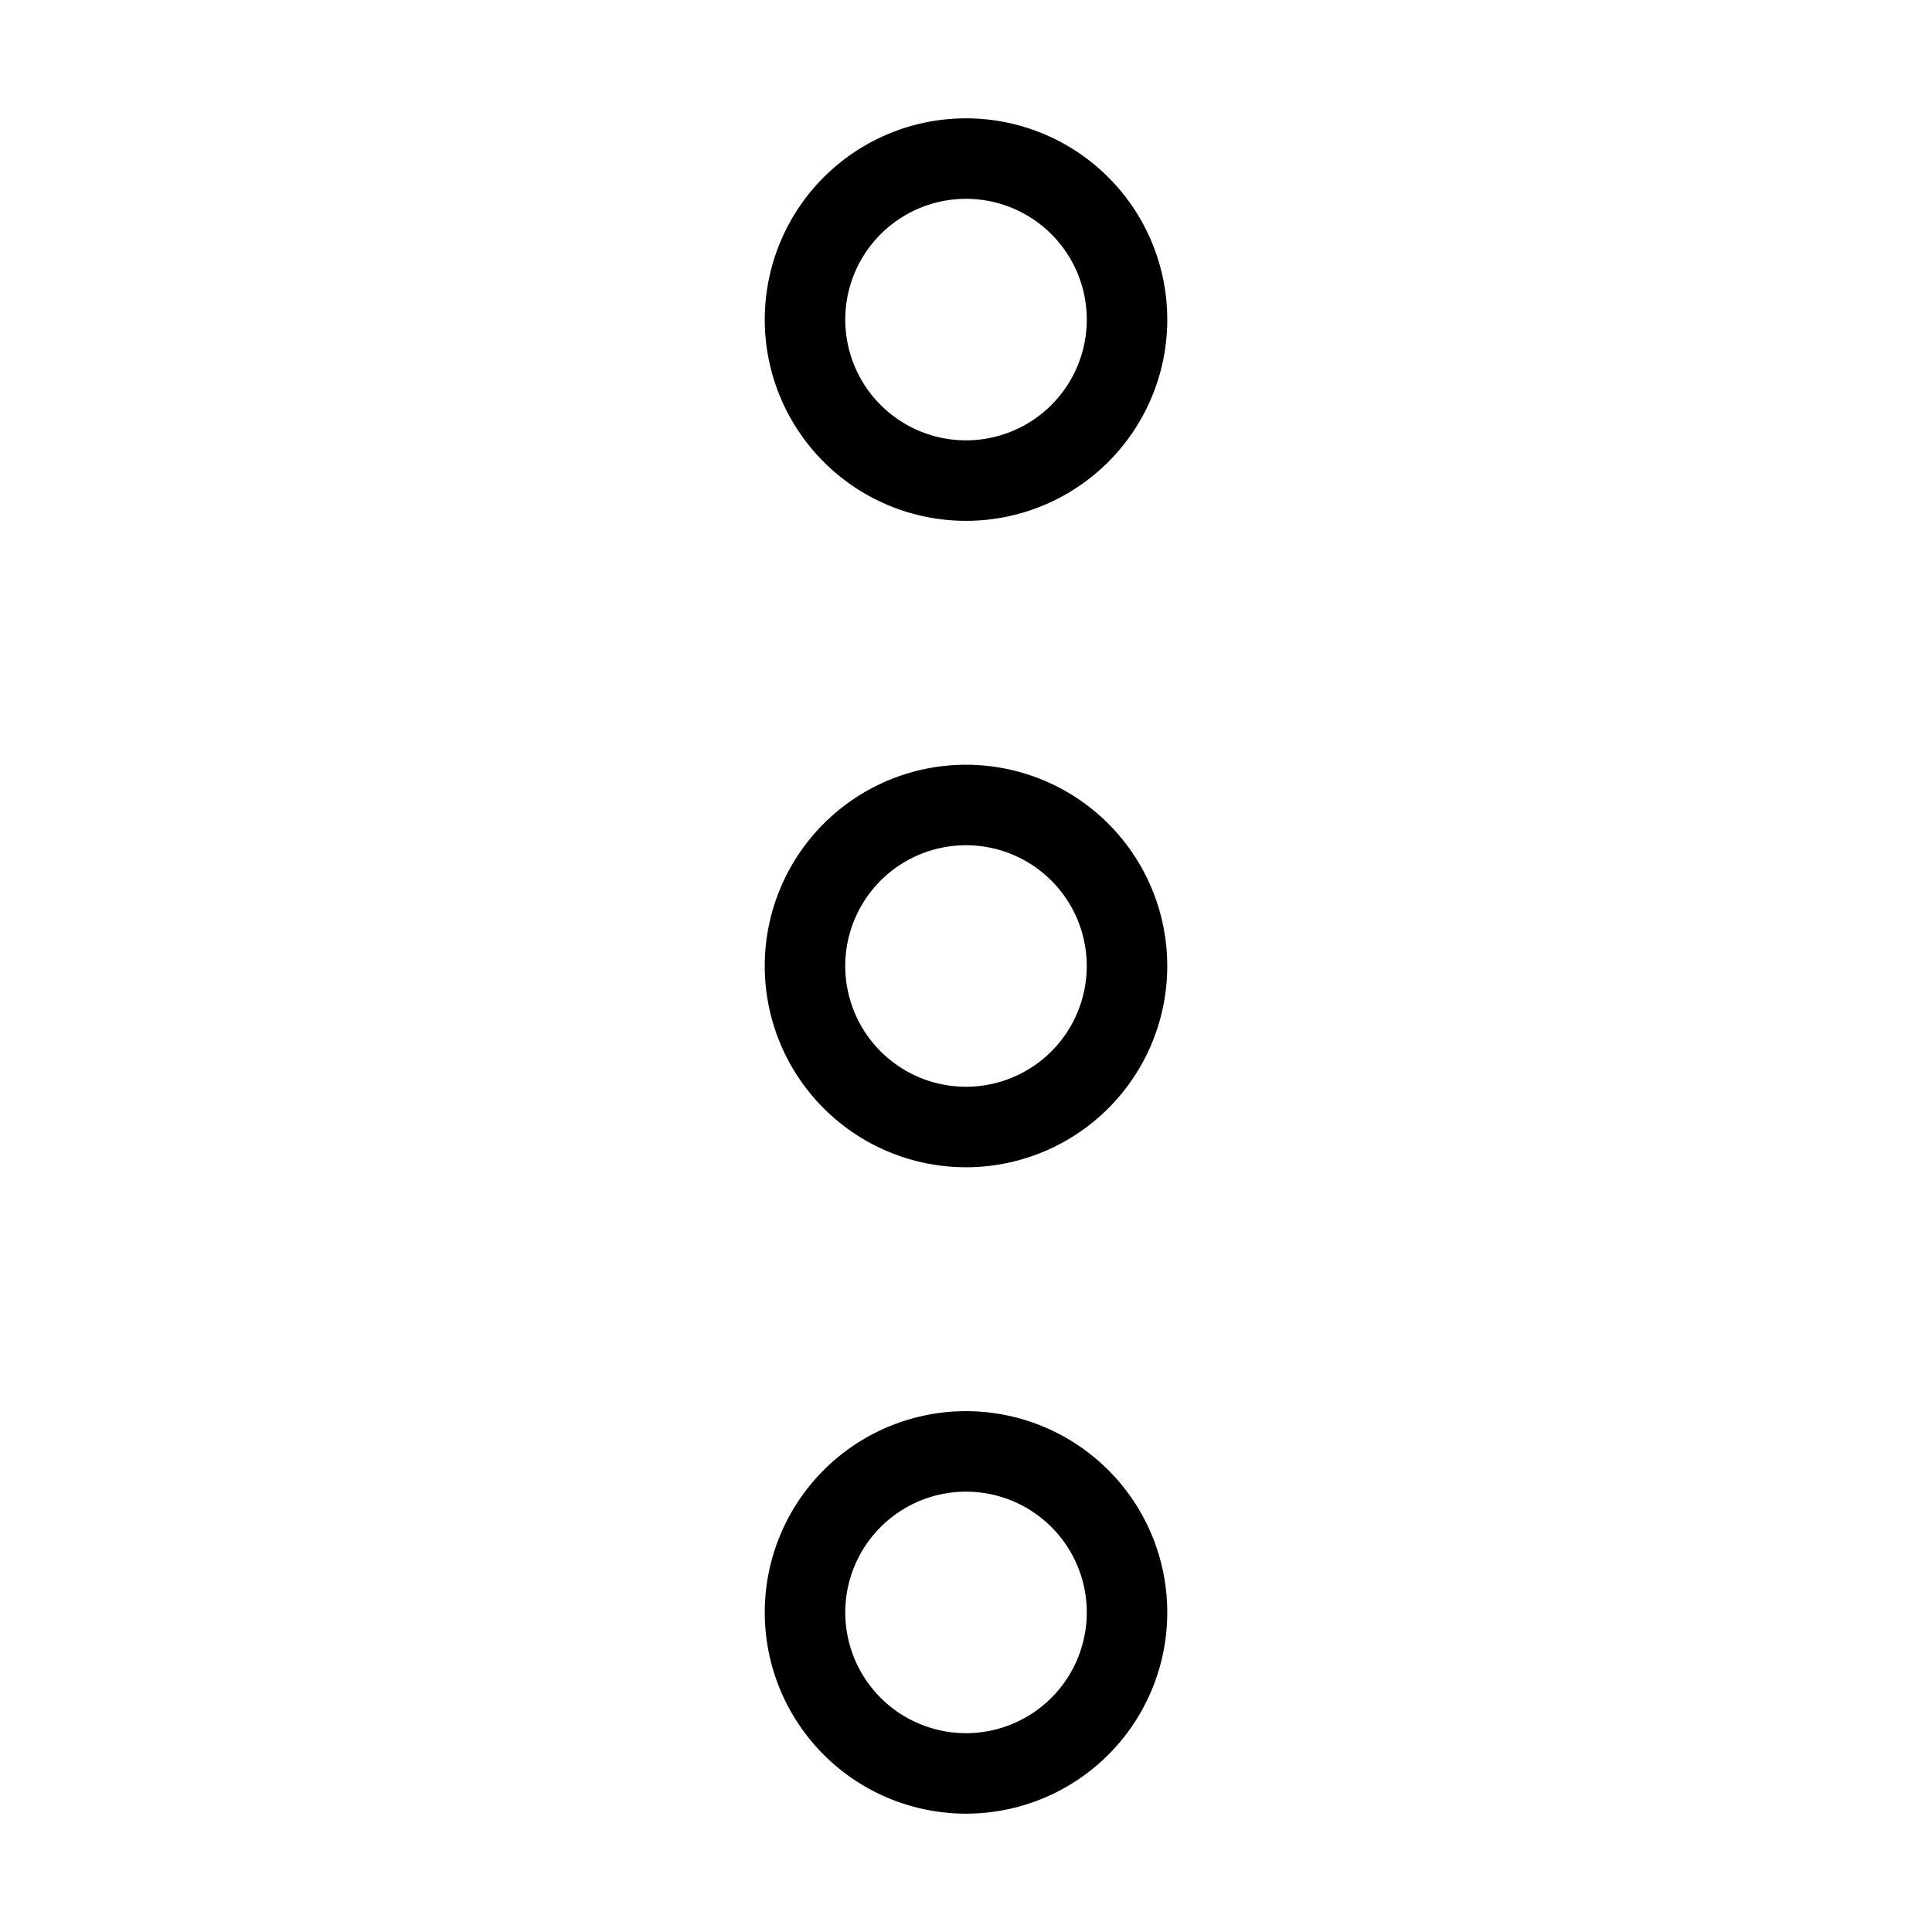 <svg id="Layer_1" data-name="Layer 1" xmlns="http://www.w3.org/2000/svg" xmlns:xlink="http://www.w3.org/1999/xlink" viewBox="0 0 24 24"><defs><style>.cls-1{fill:none;}.cls-2{clip-path:url(#clip-path);}</style><clipPath id="clip-path"><rect class="cls-1" x="0.1" y="0.01" width="24" height="24"/></clipPath></defs><title>menu-vertical</title><g class="cls-2"><path d="M12,6.47A2.5,2.5,0,1,1,14.5,4,2.5,2.5,0,0,1,12,6.47Zm0-4A1.5,1.5,0,1,0,13.5,4,1.5,1.5,0,0,0,12,2.47Z"/><path d="M12,14.5A2.5,2.5,0,1,1,14.5,12,2.5,2.5,0,0,1,12,14.5Zm0-4A1.5,1.5,0,1,0,13.5,12,1.5,1.5,0,0,0,12,10.5Z"/><path d="M12,22.53A2.5,2.5,0,1,1,14.5,20,2.5,2.5,0,0,1,12,22.53Zm0-4A1.5,1.5,0,1,0,13.5,20,1.5,1.5,0,0,0,12,18.53Z"/></g></svg>